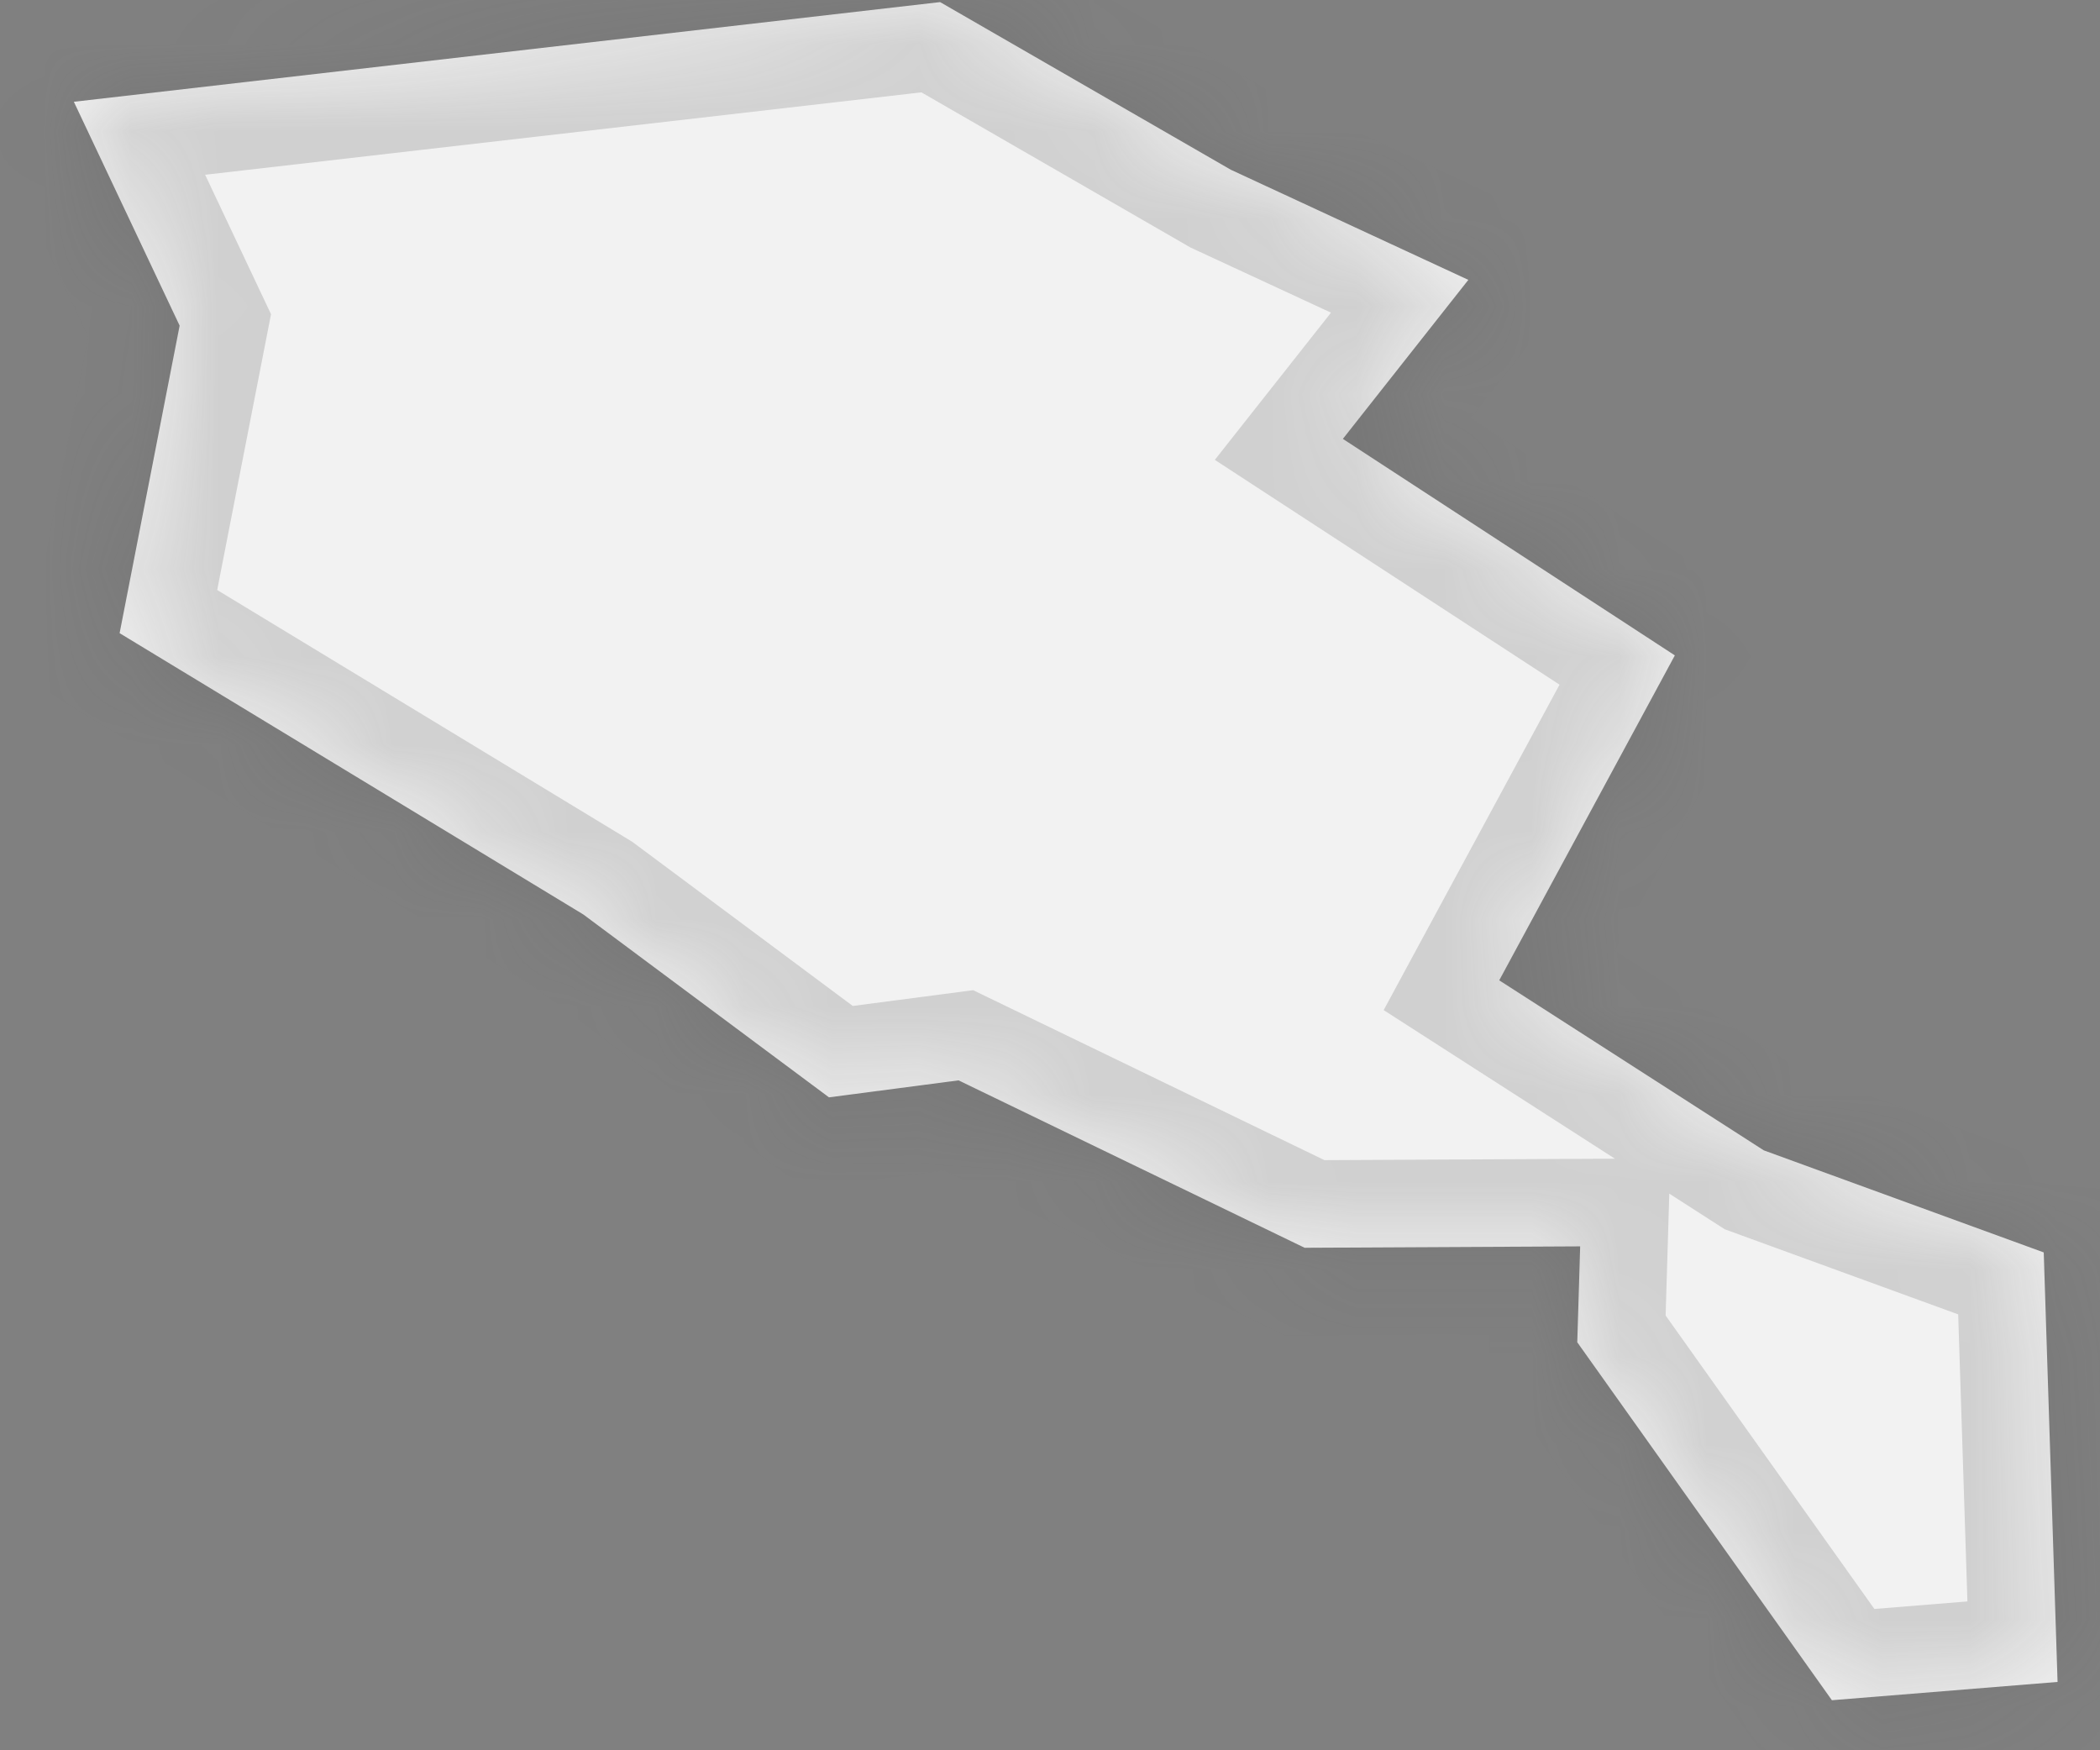 ﻿<?xml version="1.0" encoding="utf-8"?>
<svg version="1.1" xmlns:xlink="http://www.w3.org/1999/xlink" width="24px" height="20px" xmlns="http://www.w3.org/2000/svg">
  <rect width="100%" height="100%" fill="#808080" stroke="none"/>
  <defs>
    <mask fill="white" id="clip36">
      <path d="M 2.053 3.721  C 2.053 3.721  0.844 1.163  0.844 1.163  C 0.844 1.163  10.744 0.024  10.744 0.024  C 10.744 0.024  14.067 1.94  14.067 1.94  C 14.067 1.94  16.781 3.198  16.781 3.198  C 16.781 3.198  15.347 5.015  15.347 5.015  C 15.347 5.015  19.141 7.489  19.141 7.489  C 19.141 7.489  17.134 11.202  17.134 11.202  C 17.134 11.202  20.158 13.145  20.158 13.145  C 20.158 13.145  23.357 14.311  23.357 14.311  C 23.357 14.311  23.515 19.219  23.515 19.219  C 23.515 19.219  20.936 19.428  20.936 19.428  C 20.936 19.428  18.026 15.338  18.026 15.338  C 18.026 15.338  18.059 14.242  18.059 14.242  C 18.059 14.242  14.91 14.258  14.91 14.258  C 14.91 14.258  10.955 12.345  10.955 12.345  C 10.955 12.345  9.474 12.539  9.474 12.539  C 9.474 12.539  6.666 10.449  6.666 10.449  C 6.666 10.449  1.367 7.235  1.367 7.235  C 1.367 7.235  2.053 3.721  2.053 3.721  Z " fill-rule="evenodd" />
    </mask>
  </defs>
  <g transform="matrix(1 0 0 1 -2148 -4091 )">
    <path d="M 2.053 3.721  C 2.053 3.721  0.844 1.163  0.844 1.163  C 0.844 1.163  10.744 0.024  10.744 0.024  C 10.744 0.024  14.067 1.94  14.067 1.94  C 14.067 1.94  16.781 3.198  16.781 3.198  C 16.781 3.198  15.347 5.015  15.347 5.015  C 15.347 5.015  19.141 7.489  19.141 7.489  C 19.141 7.489  17.134 11.202  17.134 11.202  C 17.134 11.202  20.158 13.145  20.158 13.145  C 20.158 13.145  23.357 14.311  23.357 14.311  C 23.357 14.311  23.515 19.219  23.515 19.219  C 23.515 19.219  20.936 19.428  20.936 19.428  C 20.936 19.428  18.026 15.338  18.026 15.338  C 18.026 15.338  18.059 14.242  18.059 14.242  C 18.059 14.242  14.91 14.258  14.91 14.258  C 14.91 14.258  10.955 12.345  10.955 12.345  C 10.955 12.345  9.474 12.539  9.474 12.539  C 9.474 12.539  6.666 10.449  6.666 10.449  C 6.666 10.449  1.367 7.235  1.367 7.235  C 1.367 7.235  2.053 3.721  2.053 3.721  Z " fill-rule="nonzero" fill="#f2f2f2" stroke="none" transform="matrix(1 0 0 1 2148 4091 )" />
    <path d="M 2.053 3.721  C 2.053 3.721  0.844 1.163  0.844 1.163  C 0.844 1.163  10.744 0.024  10.744 0.024  C 10.744 0.024  14.067 1.94  14.067 1.94  C 14.067 1.94  16.781 3.198  16.781 3.198  C 16.781 3.198  15.347 5.015  15.347 5.015  C 15.347 5.015  19.141 7.489  19.141 7.489  C 19.141 7.489  17.134 11.202  17.134 11.202  C 17.134 11.202  20.158 13.145  20.158 13.145  C 20.158 13.145  23.357 14.311  23.357 14.311  C 23.357 14.311  23.515 19.219  23.515 19.219  C 23.515 19.219  20.936 19.428  20.936 19.428  C 20.936 19.428  18.026 15.338  18.026 15.338  C 18.026 15.338  18.059 14.242  18.059 14.242  C 18.059 14.242  14.91 14.258  14.91 14.258  C 14.91 14.258  10.955 12.345  10.955 12.345  C 10.955 12.345  9.474 12.539  9.474 12.539  C 9.474 12.539  6.666 10.449  6.666 10.449  C 6.666 10.449  1.367 7.235  1.367 7.235  C 1.367 7.235  2.053 3.721  2.053 3.721  Z " stroke-width="2" stroke="#505050" fill="none" stroke-opacity="0.212" transform="matrix(1 0 0 1 2148 4091 )" mask="url(#clip36)" />
  </g>
</svg>